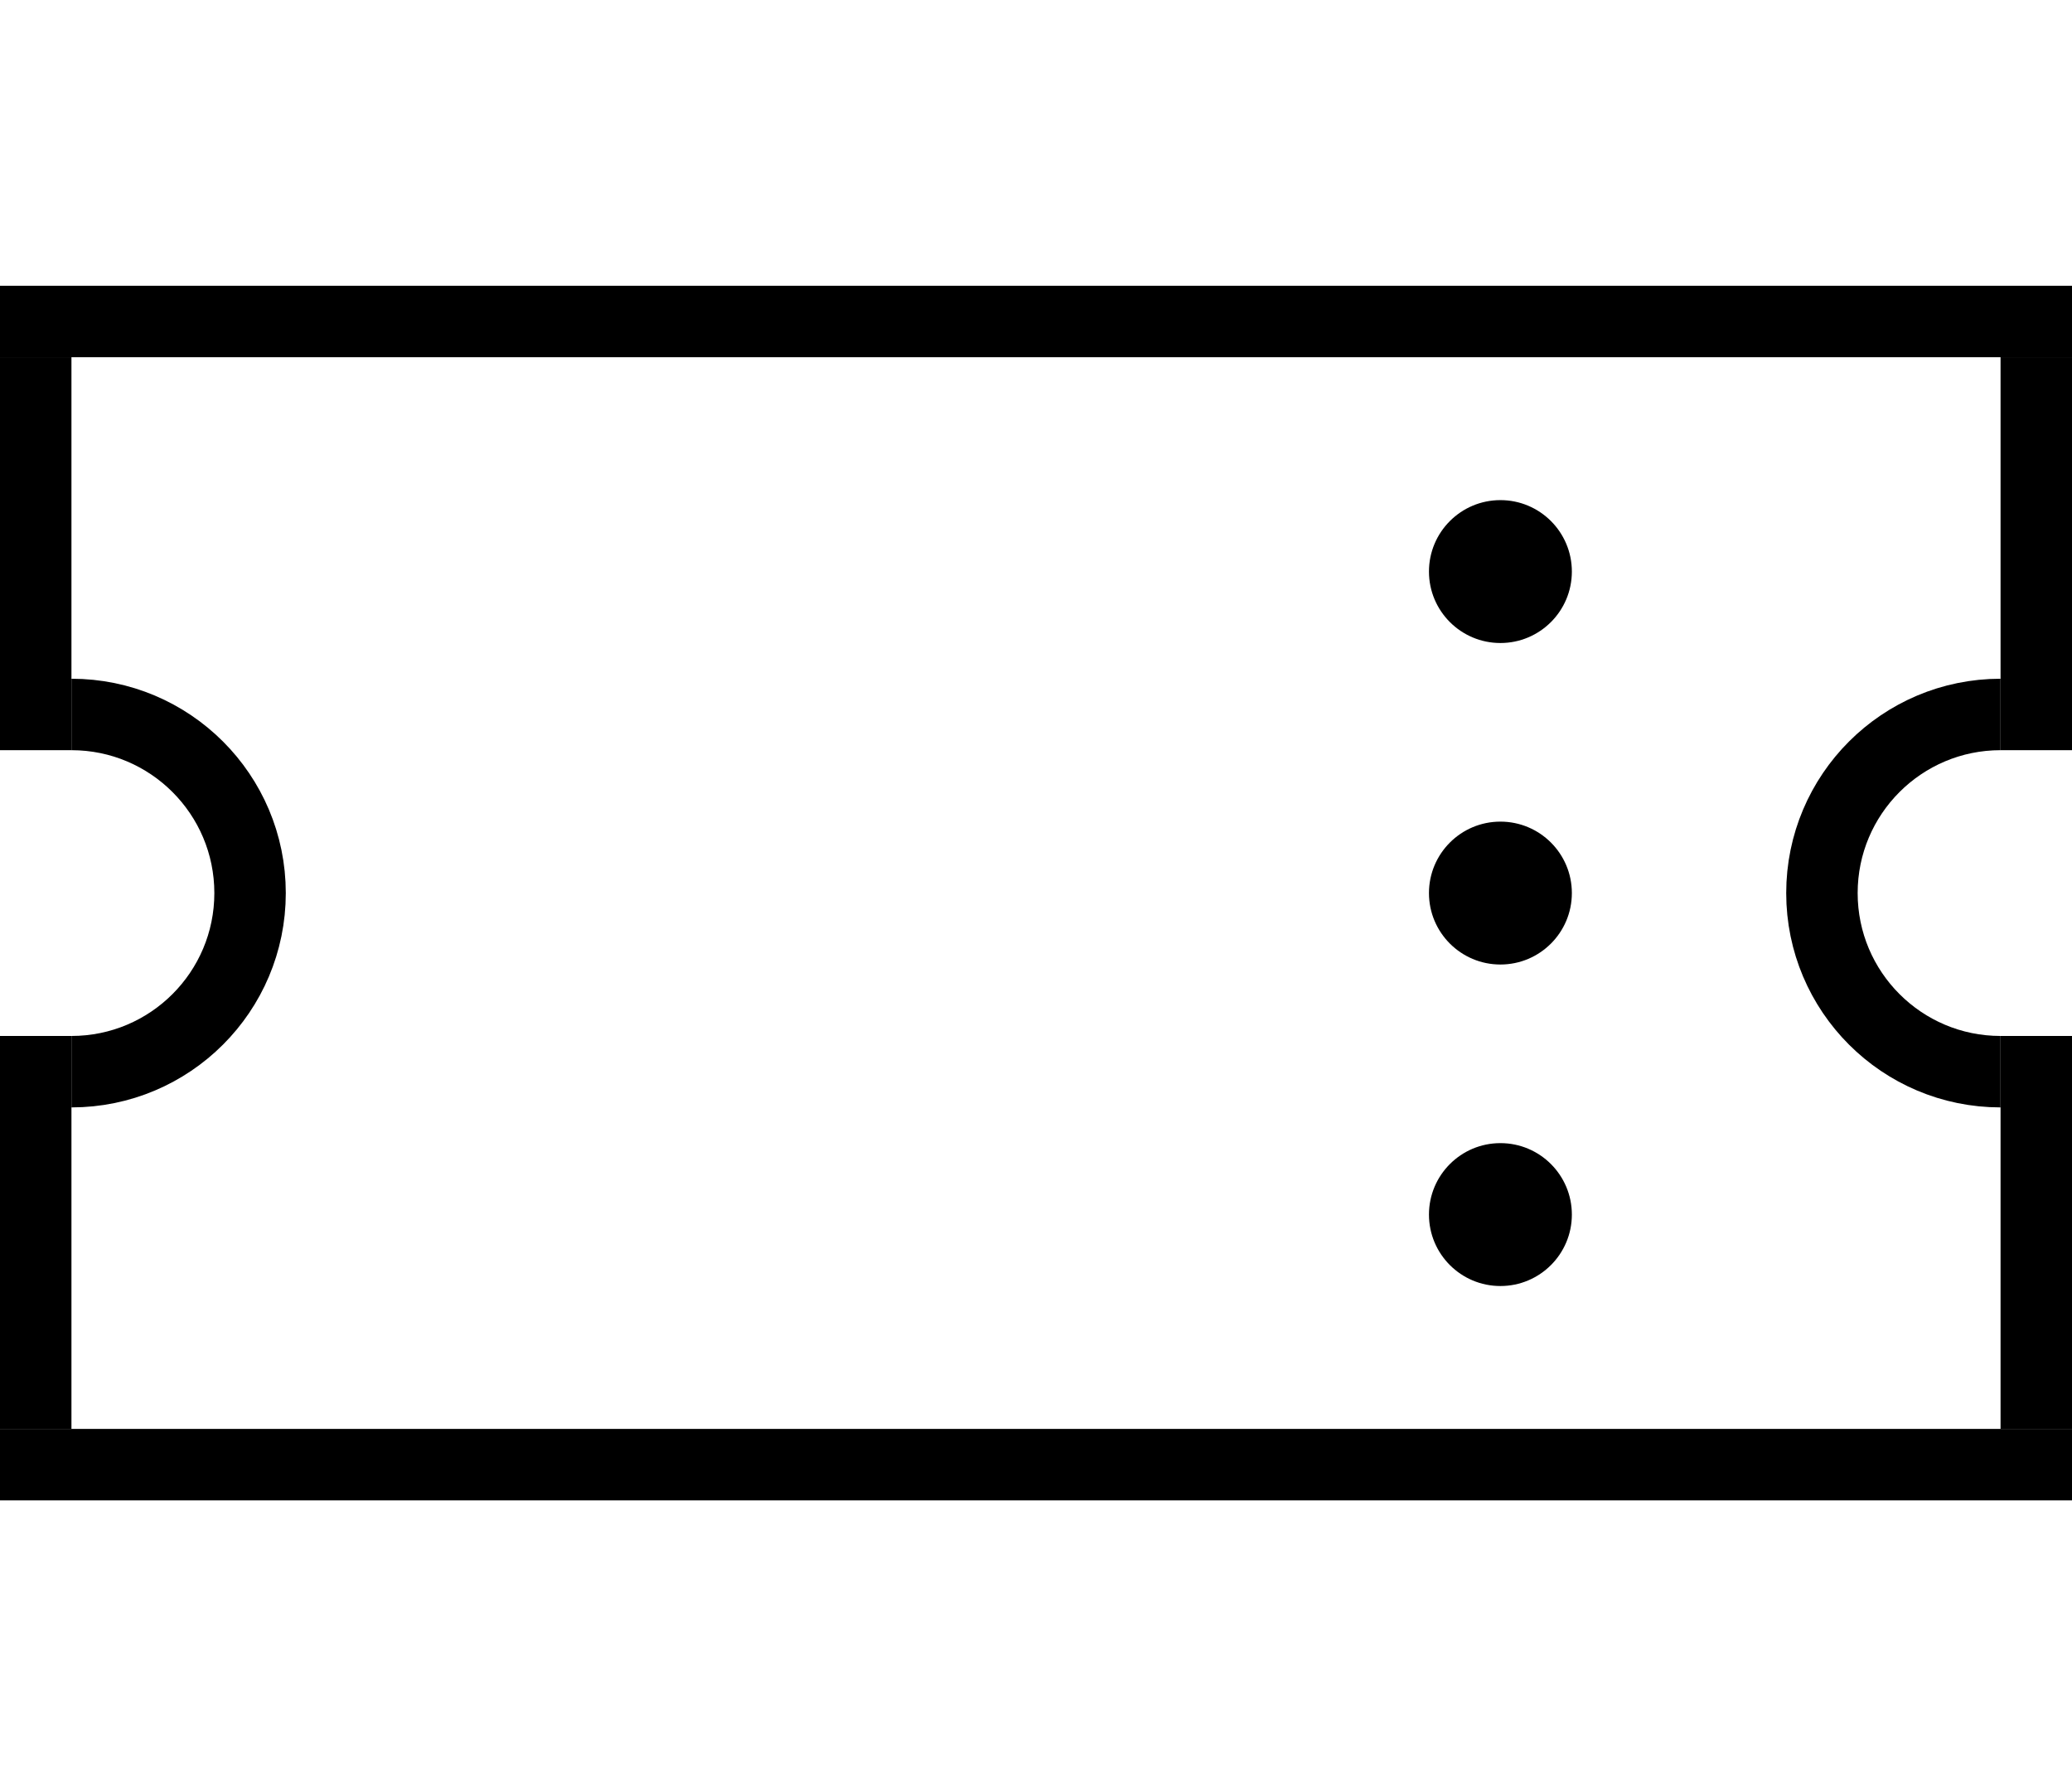 <?xml version="1.0" encoding="UTF-8"?>
<svg width="58px" height="50px" viewBox="0 0 58 50" version="1.1" xmlns="http://www.w3.org/2000/svg" xmlns:xlink="http://www.w3.org/1999/xlink">
    <!-- Generator: Sketch 40.1 (33804) - http://www.bohemiancoding.com/sketch -->
    <title>ticket</title>
    <desc>Created with Sketch.</desc>
    <defs></defs>
    <g id="Page-1" stroke="none" stroke-width="1" fill="none" fill-rule="evenodd">
        <g id="ticket" transform="translate(0, 8)">
            <rect id="Rectangle-94" fill="#000000" x="0" y="0" width="58" height="2"></rect>
            <rect id="Rectangle-94-Copy" fill="#000000" x="0" y="32" width="58" height="2"></rect>
            <rect id="Rectangle-95" fill="#000000" x="56" y="2" width="2" height="11"></rect>
            <rect id="Rectangle-95-Copy" fill="#000000" x="0" y="2" width="2" height="11"></rect>
            <rect id="Rectangle-96" fill="#000000" x="56" y="21" width="2" height="11"></rect>
            <rect id="Rectangle-96-Copy" fill="#000000" x="0" y="21" width="2" height="11"></rect>
            <path d="M56,12 C53.239,12 51,14.239 51,17 C51,19.761 53.239,22 56,22 L56,22" id="Oval-46" stroke="#000000" stroke-width="2"></path>
            <path d="M2,22 L2,22 C4.761,22 7,19.761 7,17 C7,14.239 4.761,12 2,12" id="Oval-46-Copy" stroke="#000000" stroke-width="2"></path>
            <circle id="Oval-47" fill="#000000" cx="42" cy="8" r="2"></circle>
            <circle id="Oval-47-Copy" fill="#000000" cx="42" cy="17" r="2"></circle>
            <circle id="Oval-47-Copy-2" fill="#000000" cx="42" cy="26" r="2"></circle>
        </g>
    </g>
</svg>